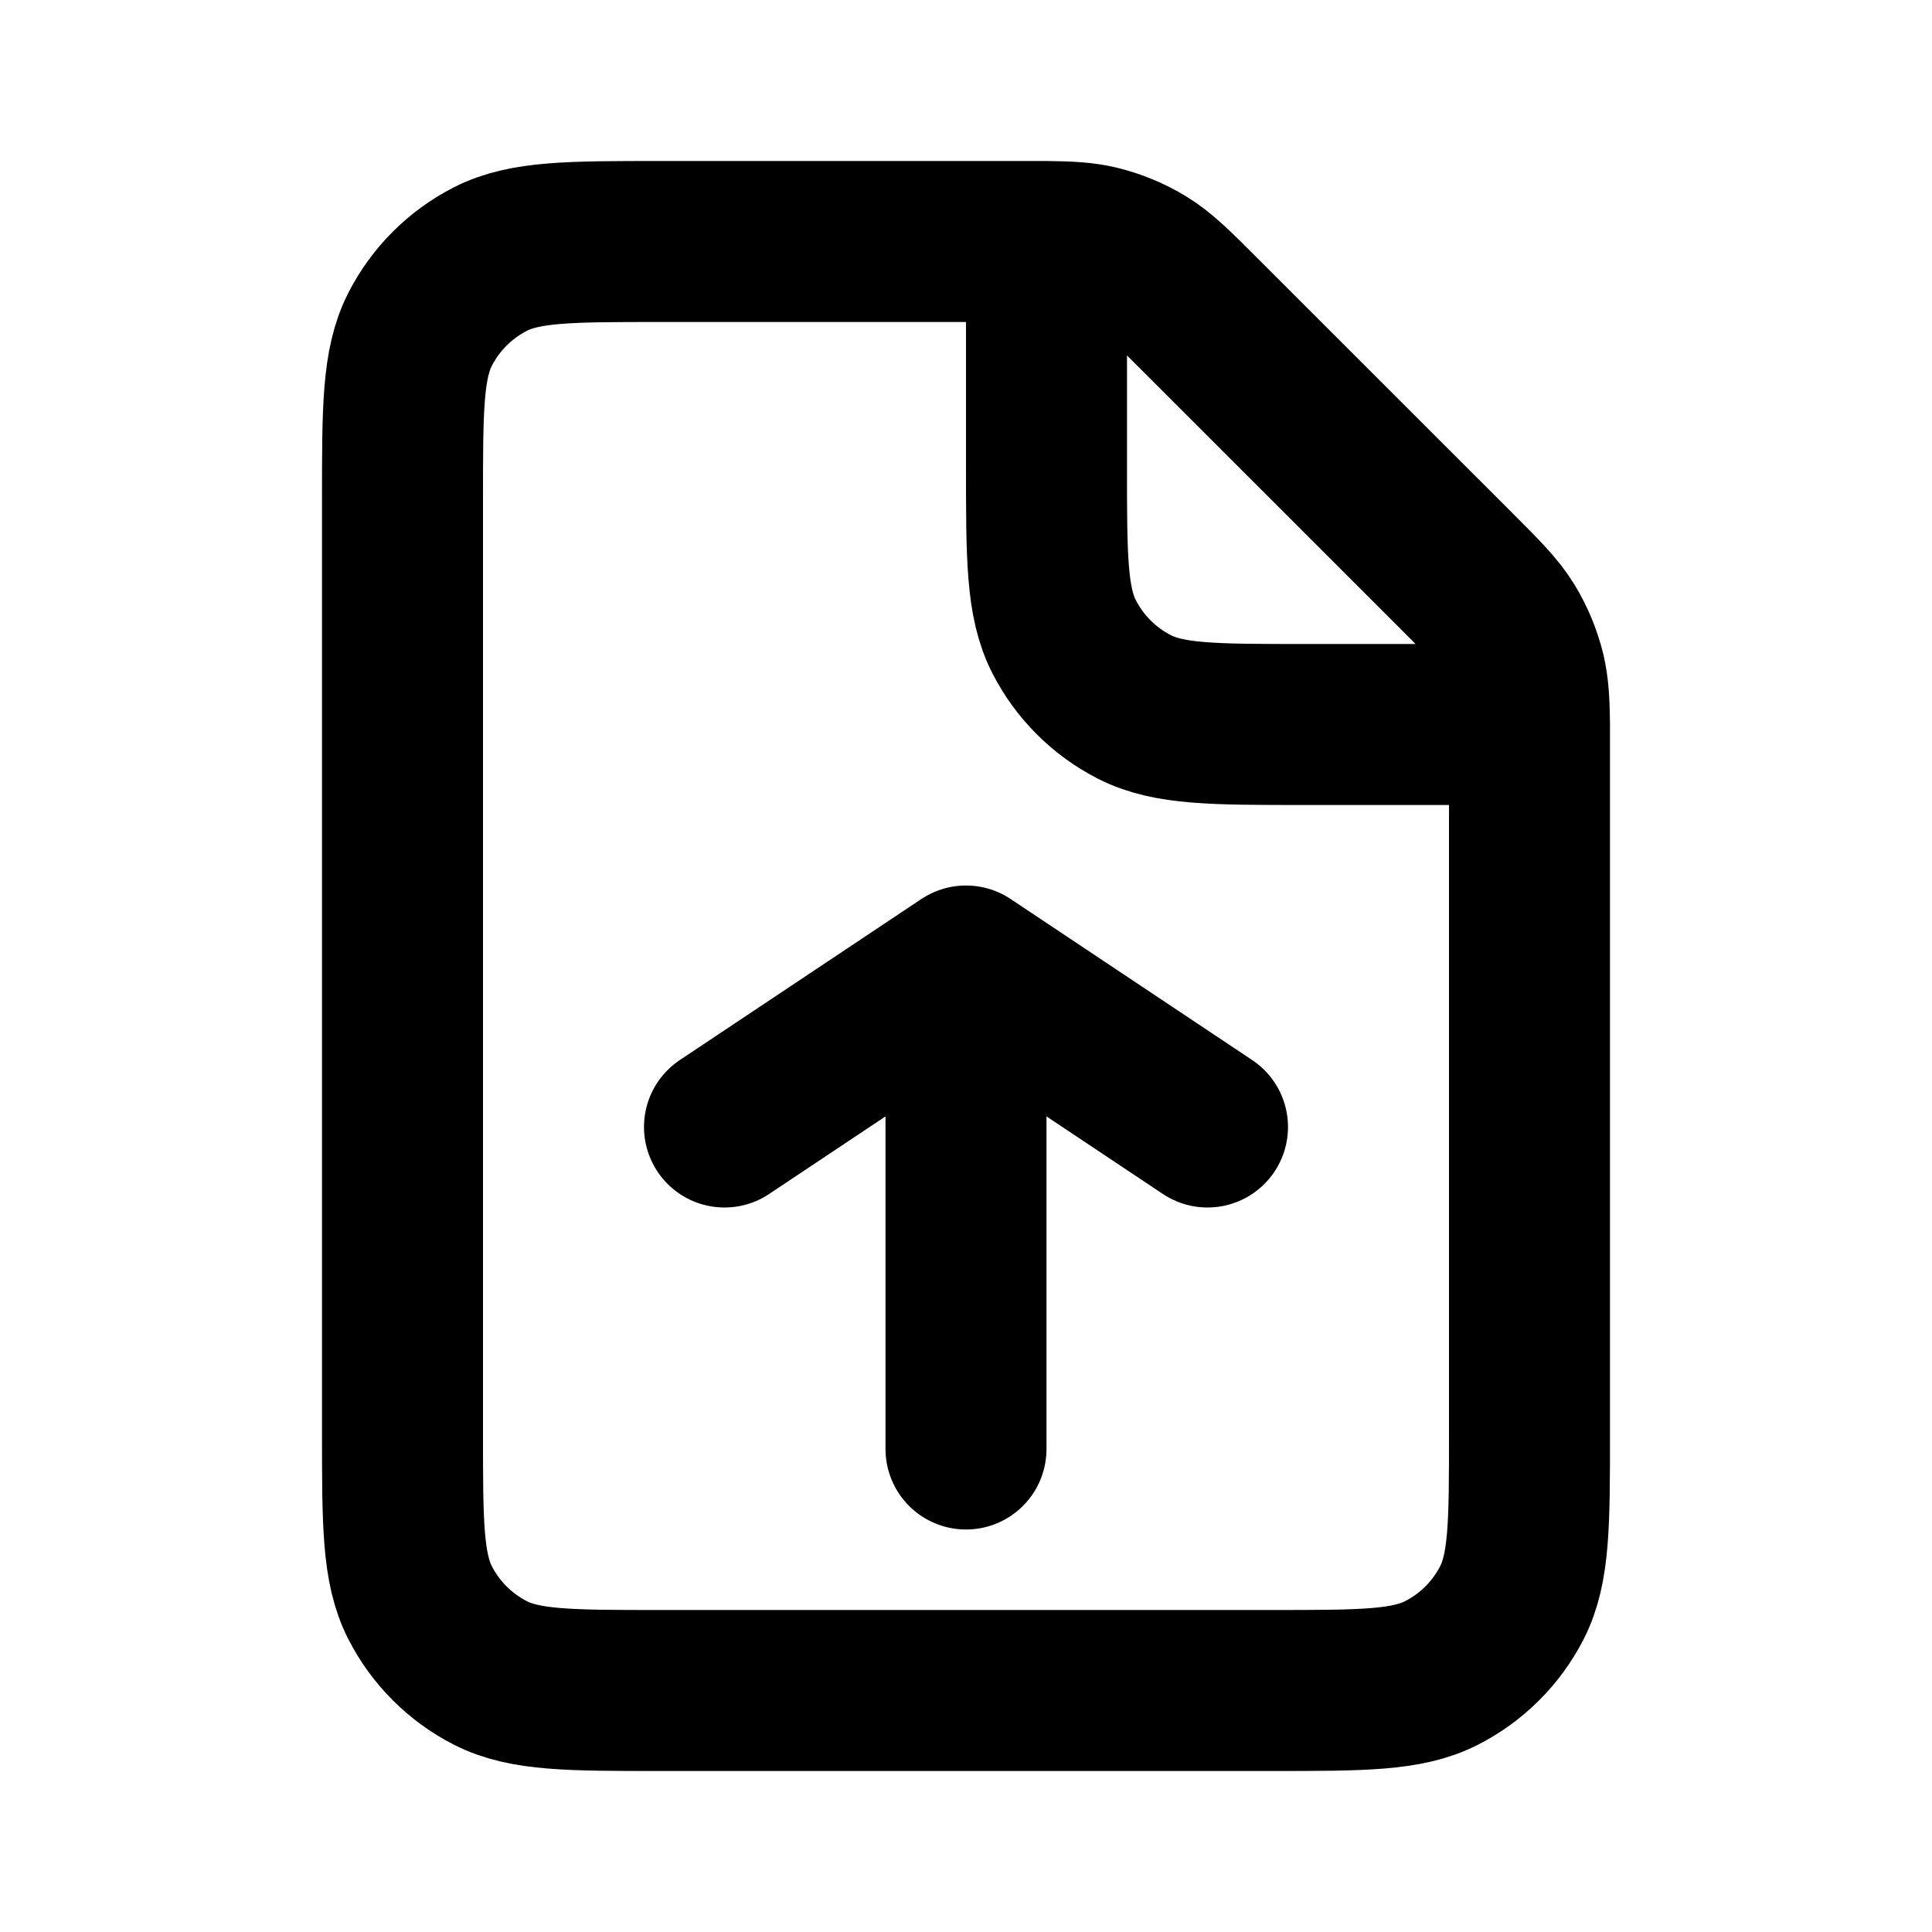 <svg width="24" height="24" viewBox="0 0 24 24" fill="none" xmlns="http://www.w3.org/2000/svg">
<path d="M12 18V12M12 12L9 14M12 12L15 14M13 3H8.2C7.08 3 6.52 3 6.092 3.218C5.716 3.41 5.41 3.716 5.218 4.092C5 4.52 5 5.08 5 6.2V17.8C5 18.92 5 19.48 5.218 19.908C5.41 20.284 5.716 20.59 6.092 20.782C6.519 21 7.079 21 8.197 21H15.803C16.921 21 17.48 21 17.907 20.782C18.284 20.59 18.59 20.284 18.782 19.908C19 19.48 19 18.922 19 17.804V9M13 3C13.286 3.003 13.466 3.014 13.639 3.055C13.843 3.105 14.038 3.185 14.217 3.295C14.419 3.419 14.592 3.592 14.937 3.938L18.063 7.063C18.409 7.409 18.581 7.581 18.705 7.783C18.815 7.963 18.895 8.157 18.945 8.361C18.985 8.534 18.997 8.715 19 9M13 3V5.8C13 6.92 13 7.48 13.218 7.908C13.41 8.284 13.716 8.59 14.092 8.782C14.519 9 15.079 9 16.197 9H19" stroke="currentColor" stroke-width="2" stroke-linecap="round" stroke-linejoin="round"/>
</svg>
